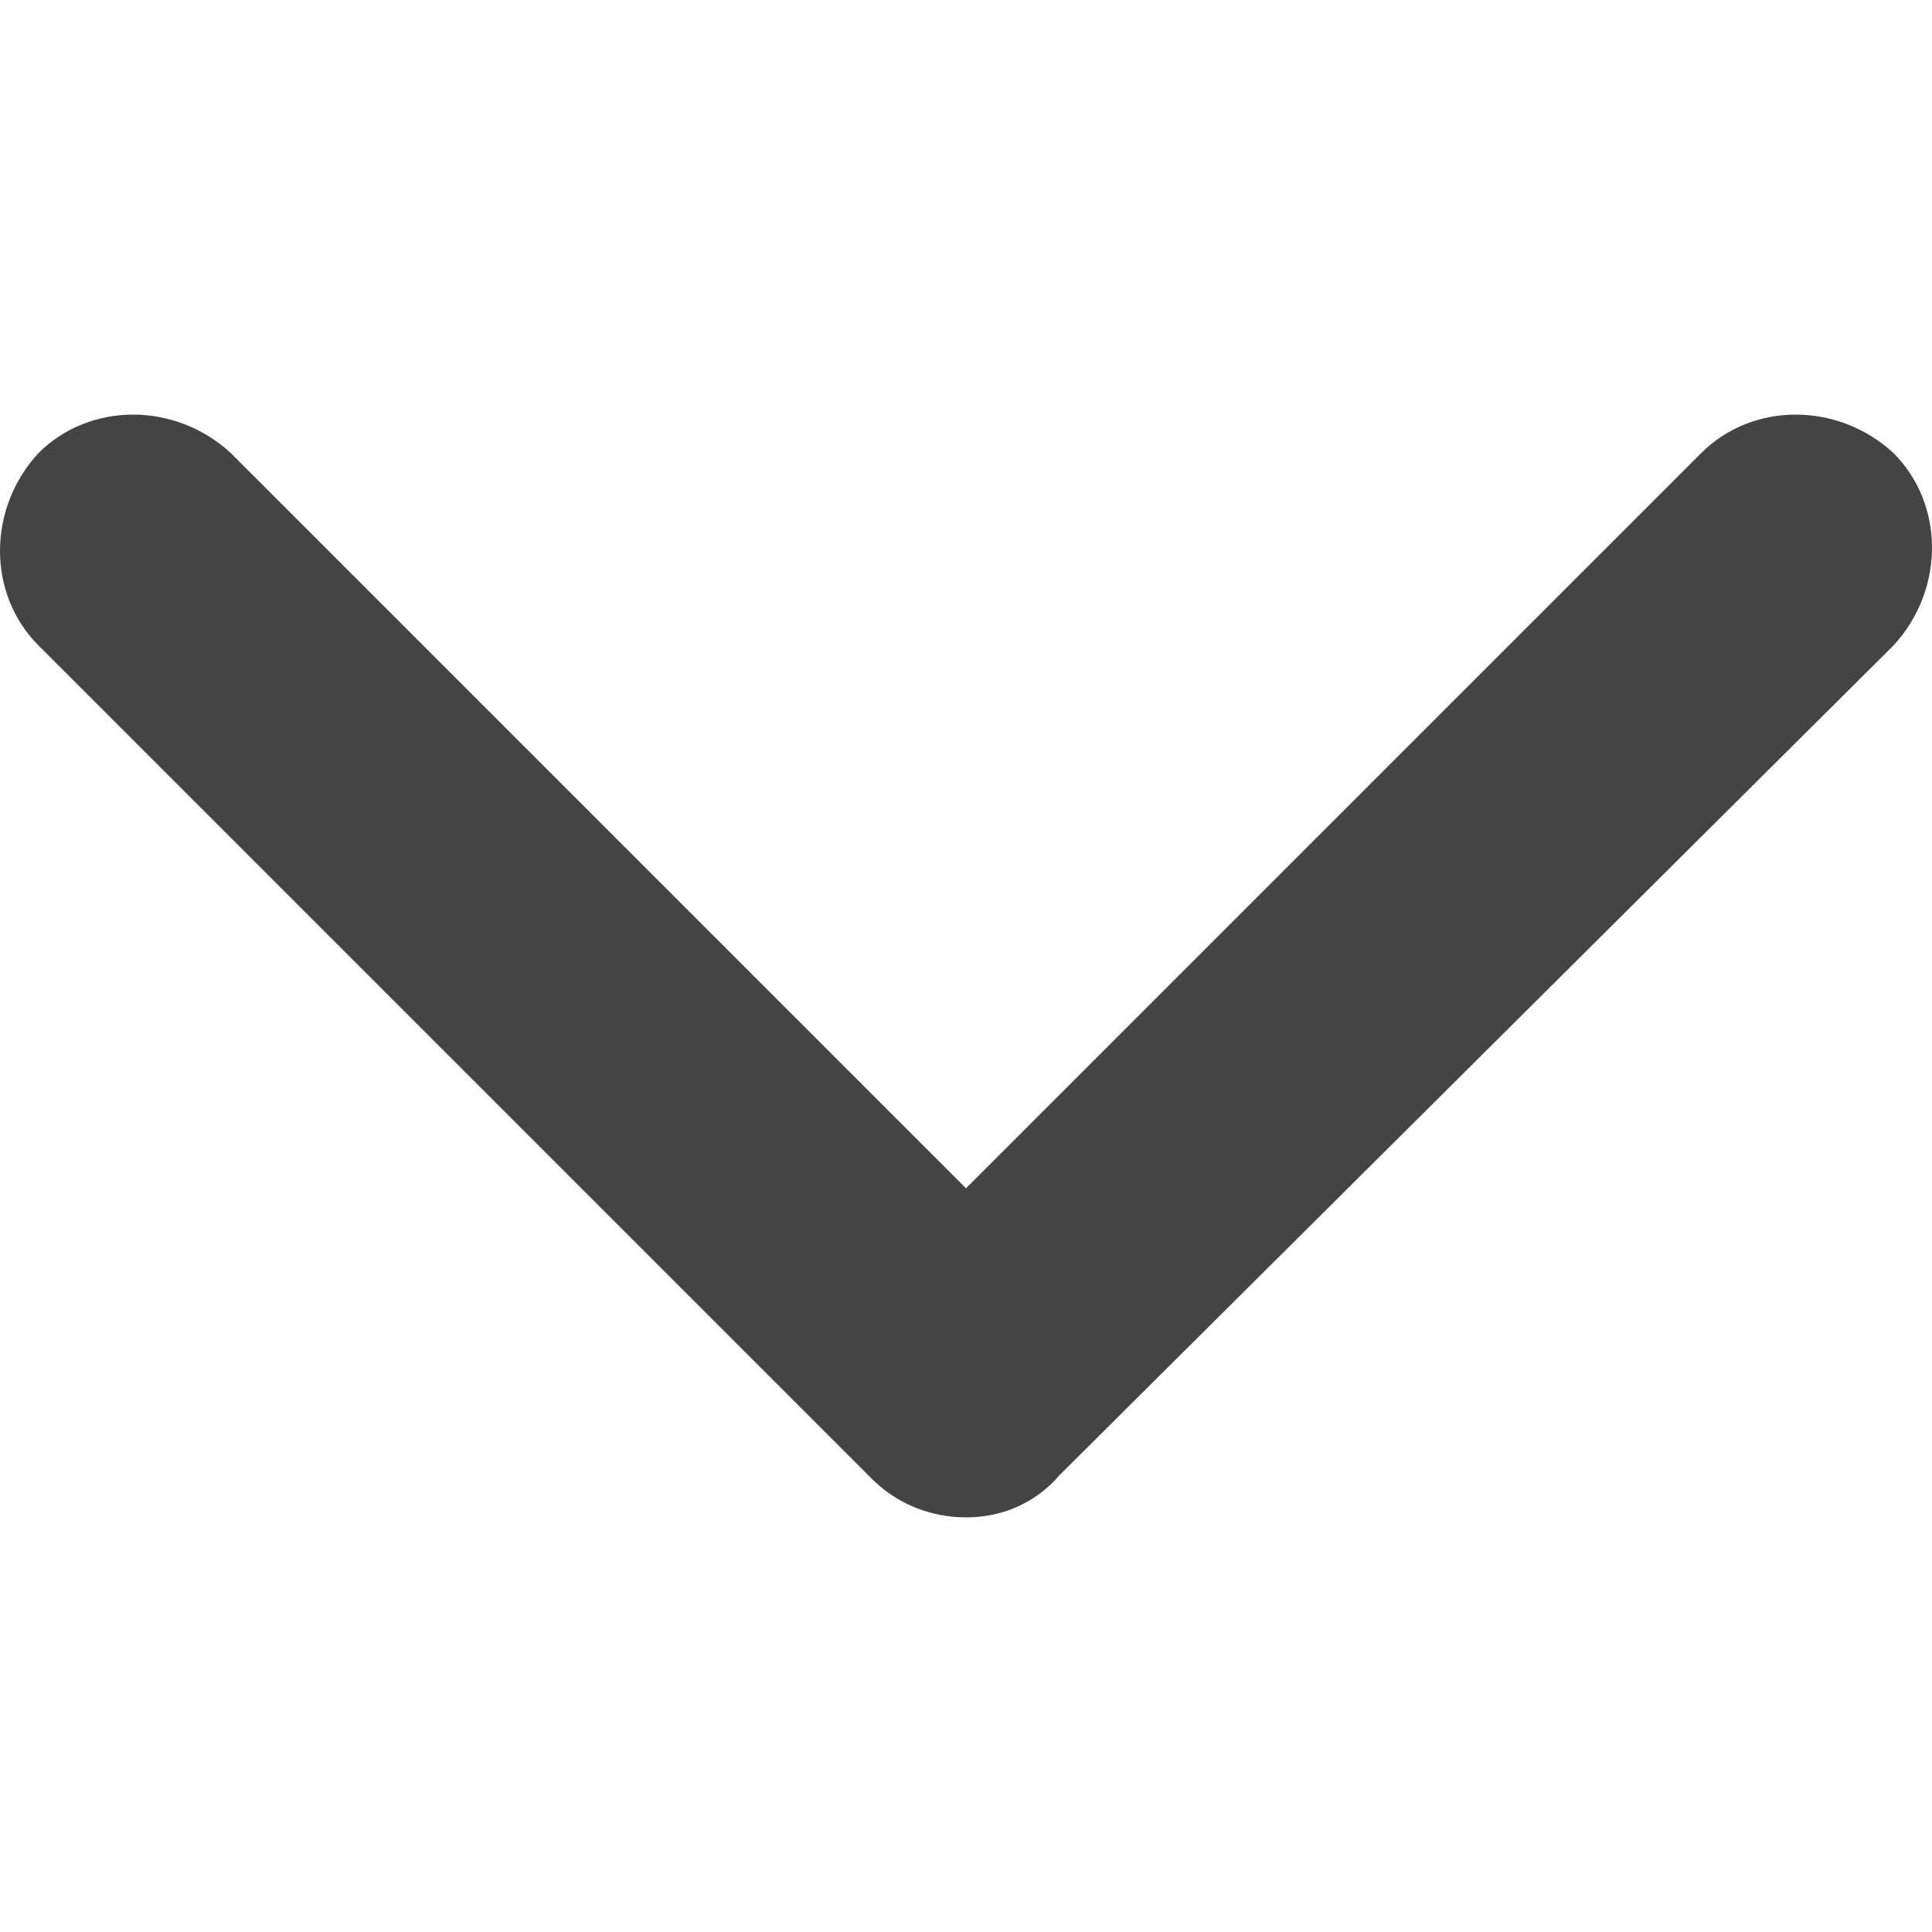 <svg xmlns="http://www.w3.org/2000/svg" width="512" height="512" viewBox="0 0 452 452">
    <path d="M226 355c-8 0-16-3-22-9L9 151c-12-12-12-32 0-45 12-12 32-12 45 0l172 172 172-172c12-12 32-12 45 0 12 12 12 32 0 45L248 345C242 352 234 355 226 355z"
           fill="#444"/>
</svg>
